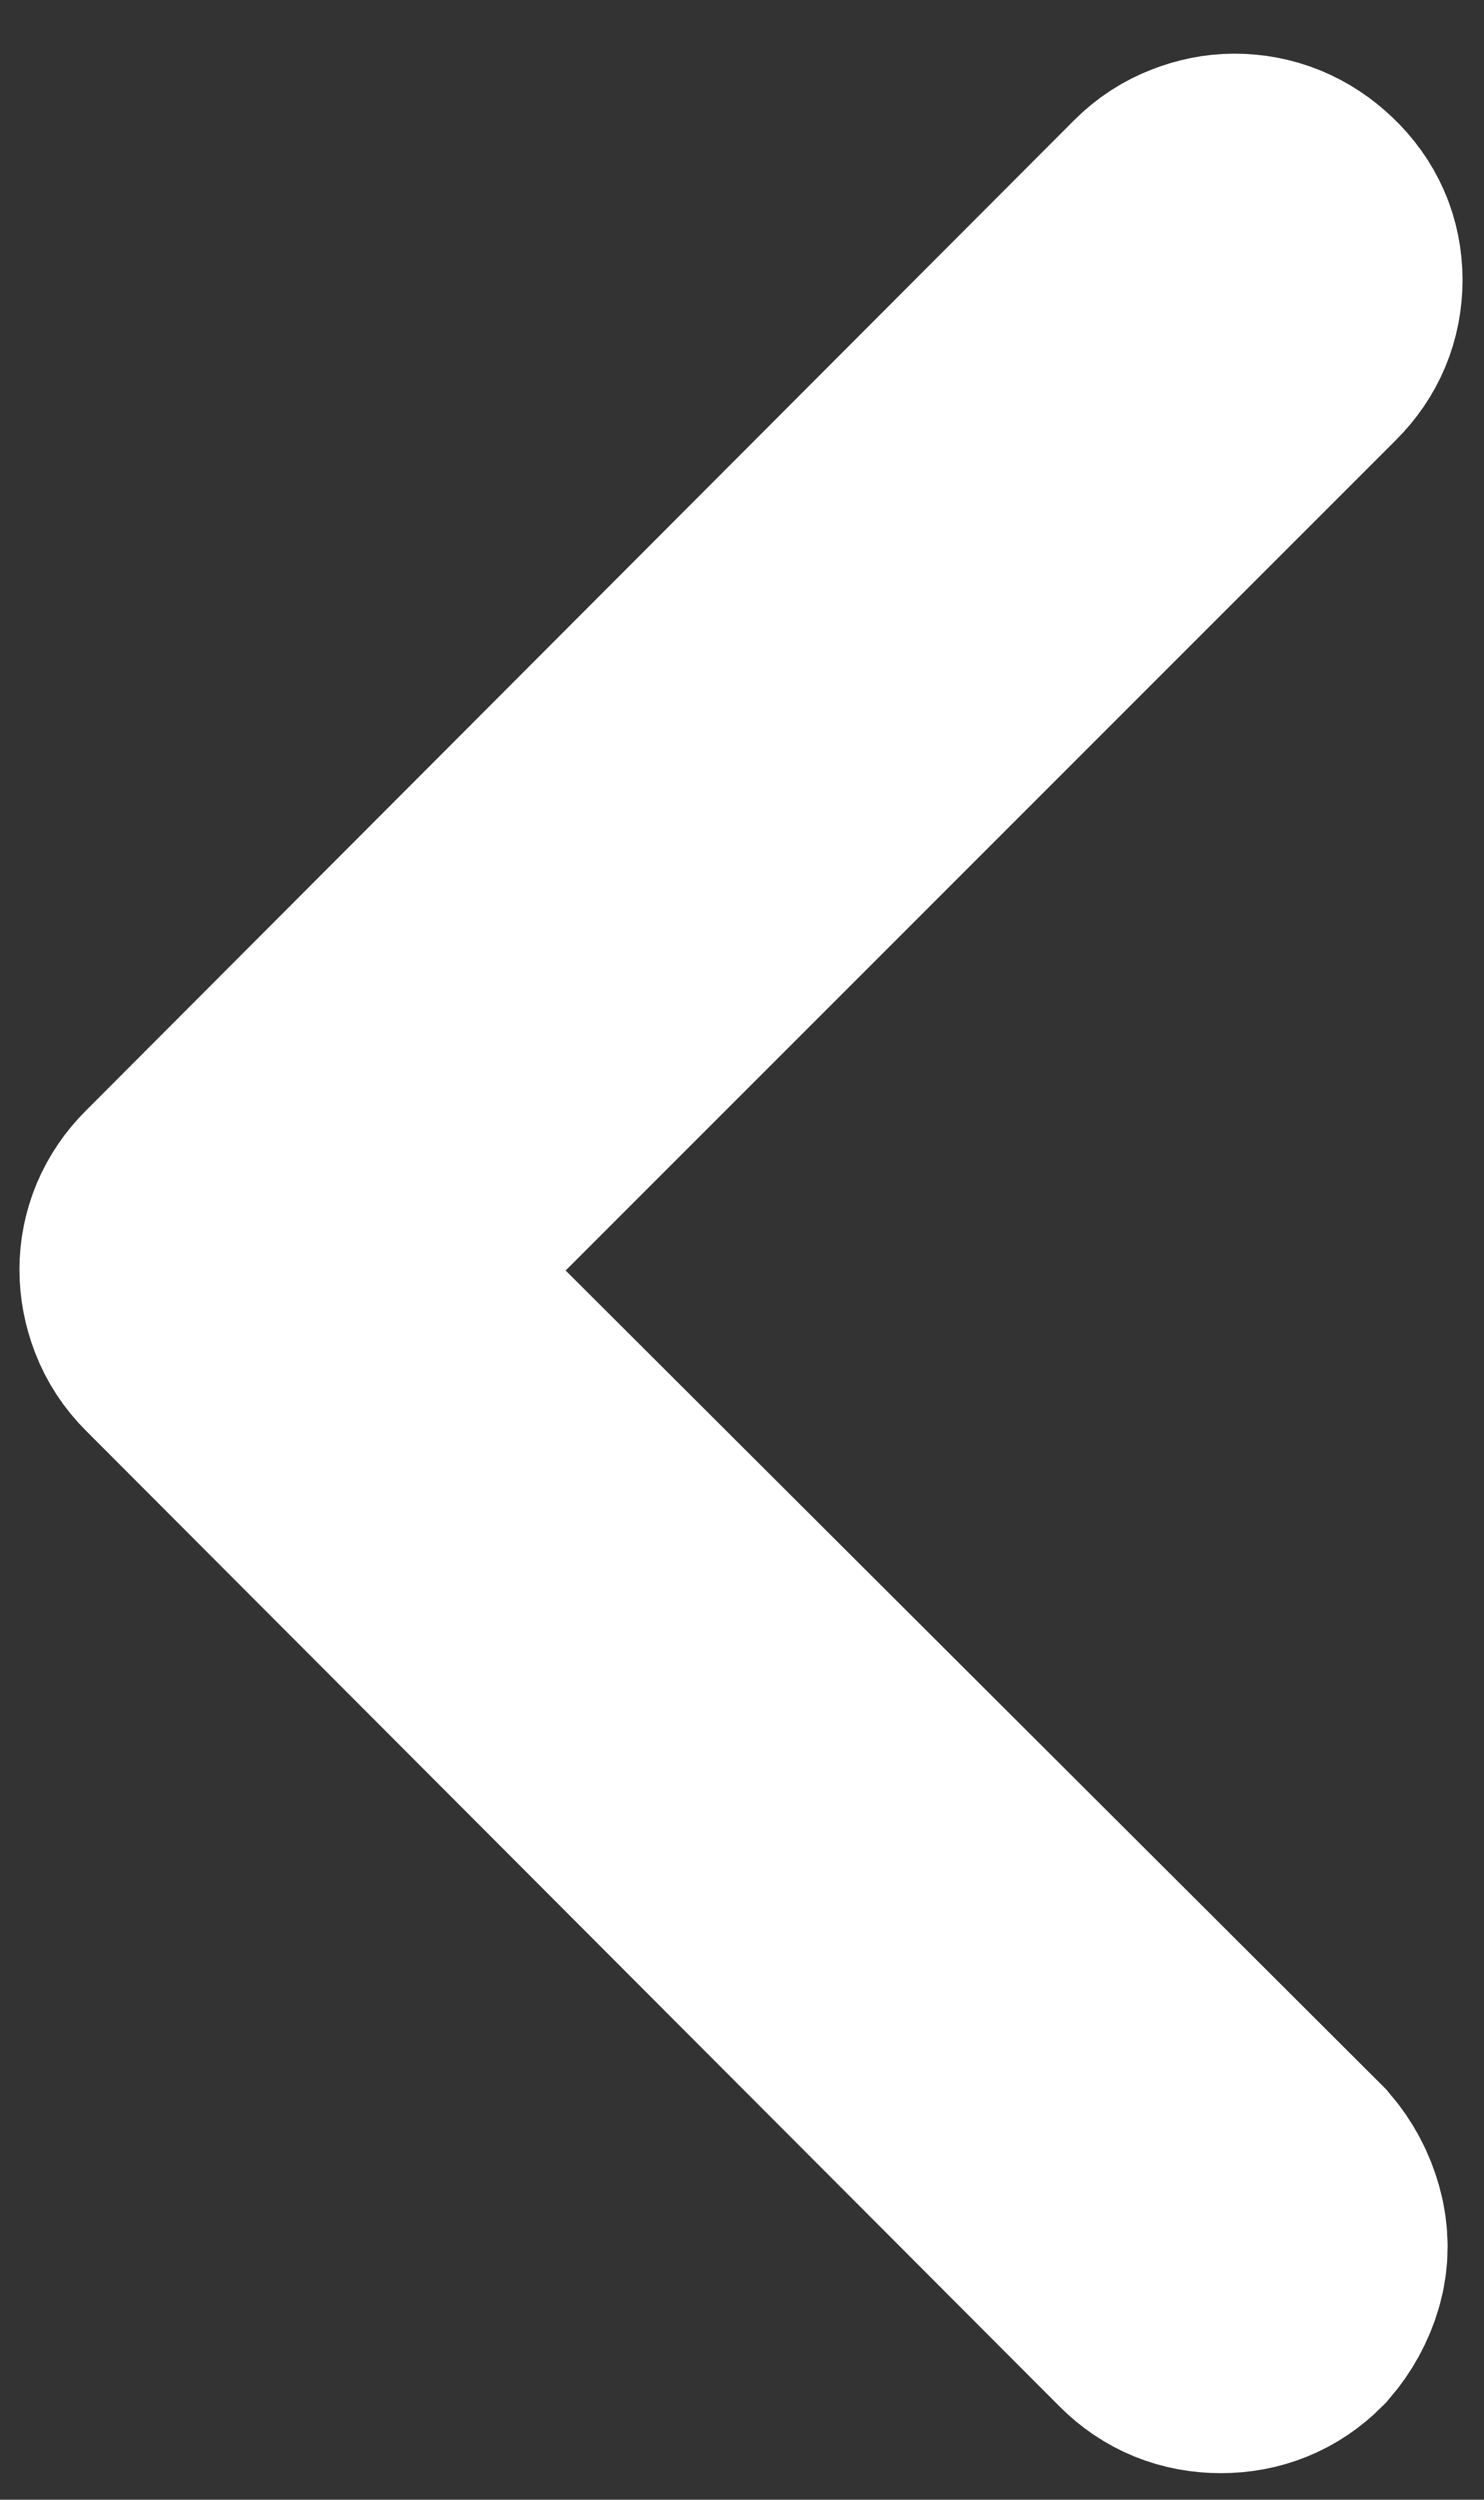 <svg xmlns="http://www.w3.org/2000/svg" width="19px" height="32px" viewBox="0 0 19 32" version="1.1" xmlns:xlink="https://www.w3.org/1999/xlink">
    <rect x="0" y="0" width="19" height="32" fill="#333333" stroke="none"/>
    <g stroke="none" stroke-width="1" fill="none" fill-rule="evenodd">
        <g transform="translate(-167, -2281)" fill="#FFFFFF" fill-rule="nonzero" stroke="#FFFFFF" stroke-width="4">
            <g transform="translate(121, 2060)">
                <g transform="translate(30, 129)">
                    <path d="M19.172,121.661 C19.277,121.661 19.387,121.639 19.501,121.595 C19.616,121.551 19.717,121.485 19.805,121.397 L19.805,121.397 L32.461,108.715 C32.549,108.627 32.615,108.53 32.659,108.425 C32.703,108.319 32.725,108.209 32.725,108.095 C32.725,107.981 32.703,107.867 32.659,107.752 C32.615,107.638 32.549,107.537 32.461,107.449 L32.461,107.449 L19.989,94.951 C19.813,94.775 19.598,94.688 19.343,94.688 C19.088,94.688 18.873,94.775 18.697,94.951 C18.592,95.074 18.517,95.21 18.473,95.36 C18.429,95.509 18.429,95.663 18.473,95.821 C18.517,95.979 18.592,96.12 18.697,96.243 L18.697,96.243 L30.562,108.082 L18.513,120.132 C18.337,120.308 18.249,120.519 18.249,120.765 C18.249,121.011 18.341,121.222 18.526,121.397 C18.71,121.573 18.926,121.661 19.172,121.661 Z" transform="translate(25.487, 108.174) rotate(-180) translate(-25.487, -108.174) "/>
                </g>
            </g>
        </g>
    </g>
</svg>